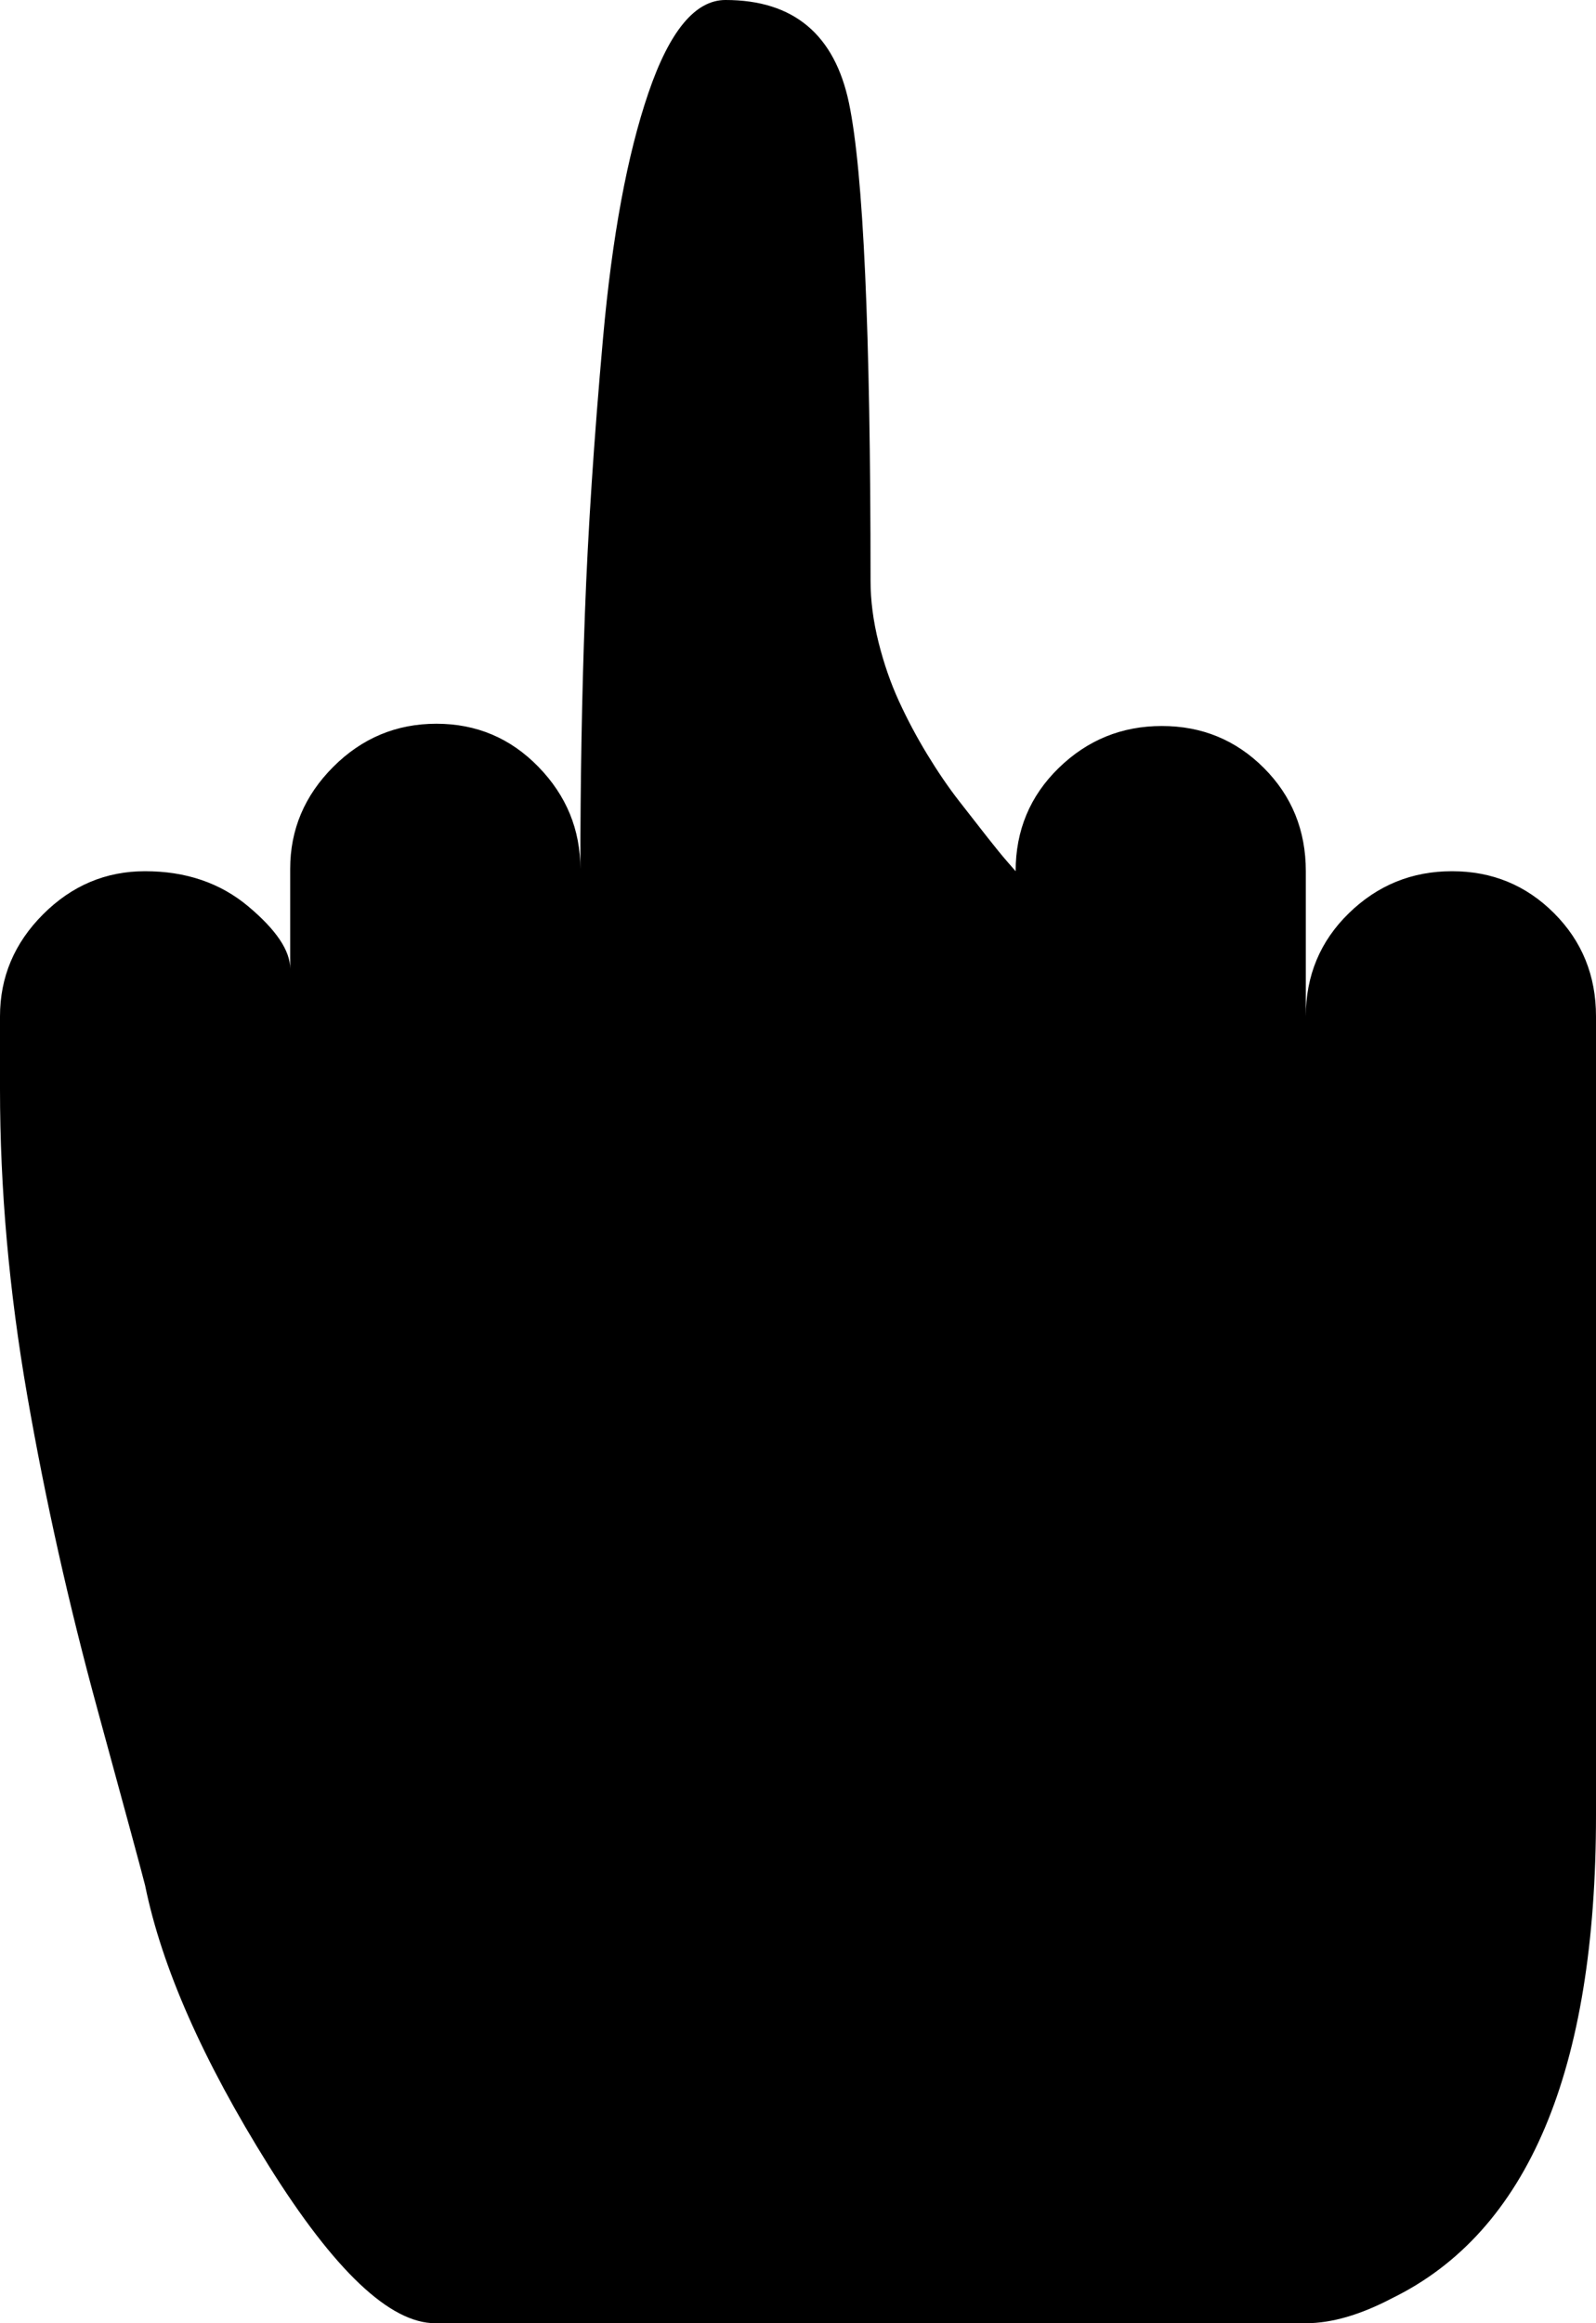 <svg xmlns="http://www.w3.org/2000/svg" xmlns:xlink="http://www.w3.org/1999/xlink" width="704" height="1024" viewBox="0 0 704 1024"><path fill="currentColor" d="M576 1024H192q-30 0-73.5-69.5T64 831q-2-8-21-77.5T12 615T0 480v-32q0-26 19-45t45-19q27 0 45.5 15.5T128 427v-44q0-26 19-45t45.5-19t45 19t18.5 45q0-58 2-112.5t8-121.5t20-108t34-41q45 0 54.5 45.5T384 256q0 13 3.5 27t9 26t12.5 23.5t14 20.5t12.5 16t9 11l3.5 4q0-27 19-45.5t45.5-18.5t45 18.5T576 384v64q0-27 19-45.5t45.5-18.5t45 18.5T704 448v352q0 169-90 213q-21 11-38 11"/></svg>